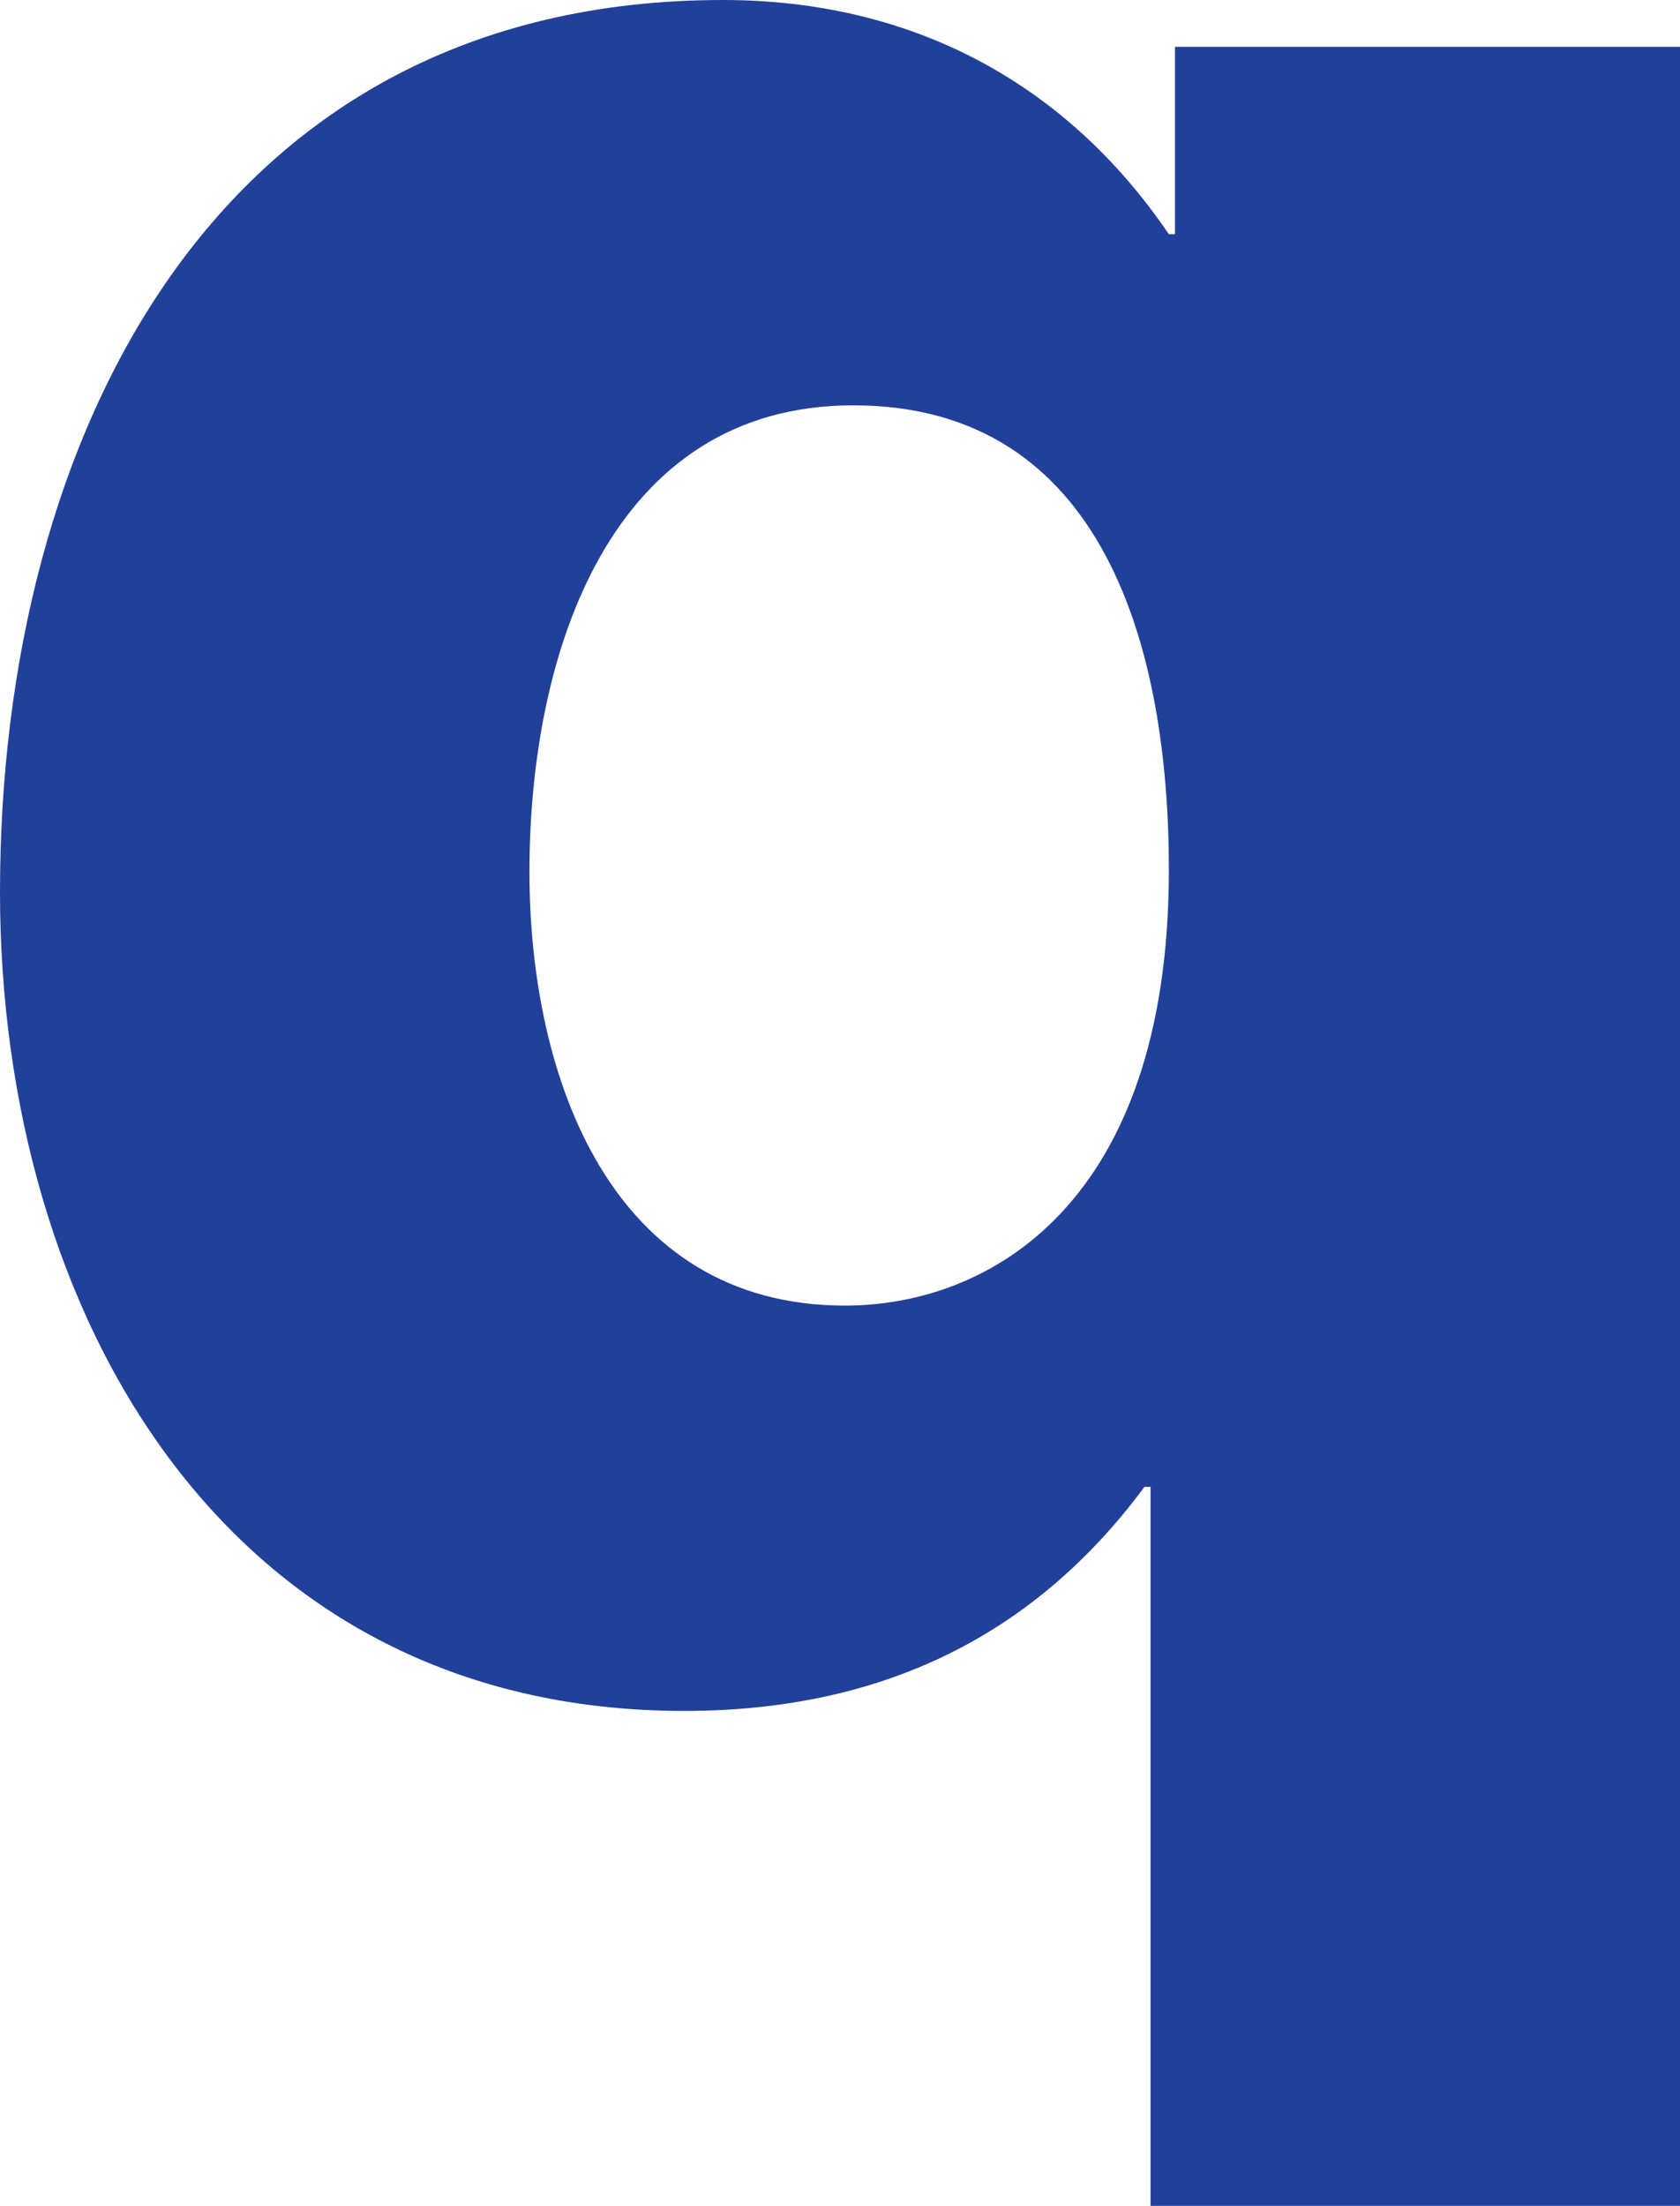 <?xml version="1.0" encoding="utf-8"?>
<!-- Generator: Adobe Illustrator 22.1.0, SVG Export Plug-In . SVG Version: 6.00 Build 0)  -->
<svg version="1.1" id="Layer_1" xmlns="http://www.w3.org/2000/svg" xmlns:xlink="http://www.w3.org/1999/xlink" x="0px" y="0px"
	 viewBox="0 0 82.5 108.3" style="enable-background:new 0 0 82.5 108.3;" xml:space="preserve">
<style type="text/css">
	.st0{fill:#21409A;}
</style>
<path id="q" class="st0" d="M82.5,108.3h-26V73h-0.3c-5.4,7.3-12.9,11-22.6,11C11,84,0,64.4,0,43.8C0,21.4,10.6,0,35.5,0
	c9.2,0,16.8,4,21.9,11.5h0.3V2.3h24.8V108.3z M41.5,64.1c7,0,15.9-4.9,15.9-21.4c0-10.7-3.1-22.8-15.5-22.8C30,19.9,26,32,26,42.8
	C26,52.9,30,64.1,41.5,64.1z"/>
</svg>

